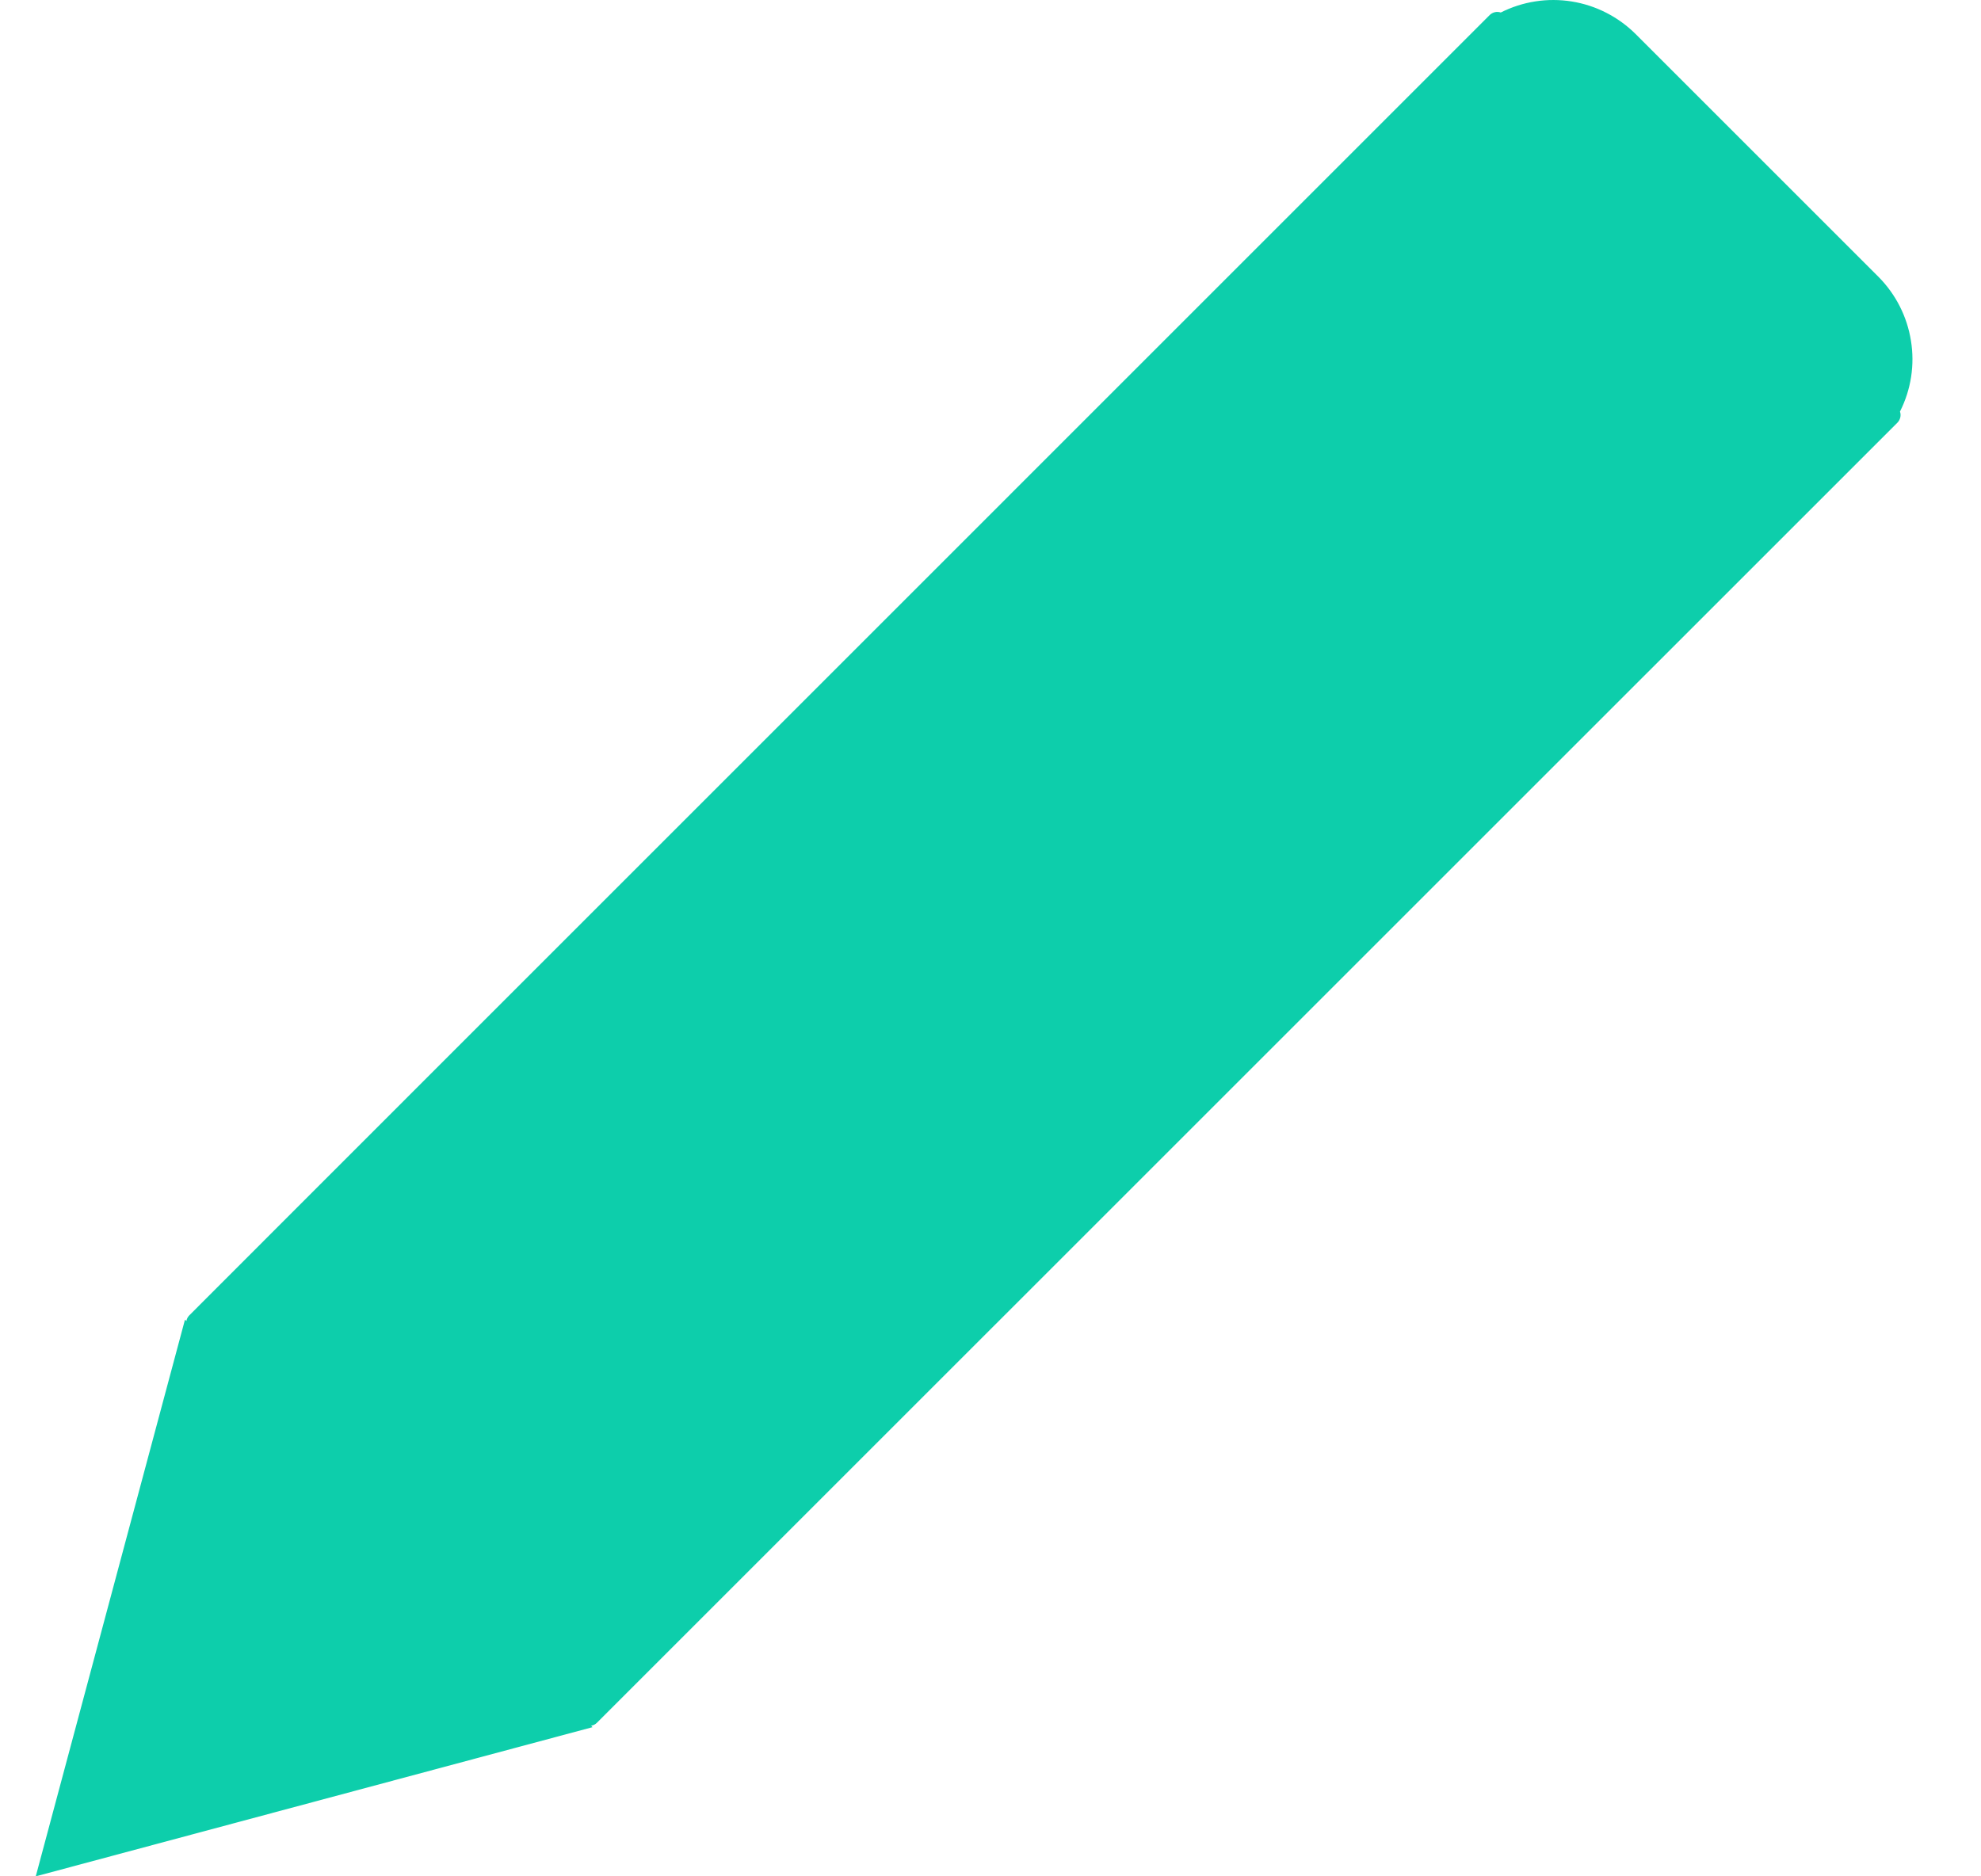 <svg width="19" height="18" viewBox="0 0 19 18" fill="none" xmlns="http://www.w3.org/2000/svg">
<path d="M18.016 2.655L15.688 0.327C15.521 0.161 15.306 0.051 15.074 0.014C14.842 -0.023 14.604 0.014 14.394 0.12C14.357 0.107 14.316 0.117 14.288 0.144L3.067 11.366L1.816 12.618C1.801 12.633 1.791 12.652 1.788 12.673L1.774 12.66L0.343 18L5.683 16.569L5.67 16.555C5.691 16.552 5.71 16.542 5.725 16.527L18.199 4.054C18.226 4.026 18.236 3.985 18.223 3.948C18.329 3.738 18.366 3.5 18.328 3.268C18.291 3.036 18.182 2.822 18.016 2.655L18.016 2.655Z" fill="#0DCEAB"/>
</svg>
